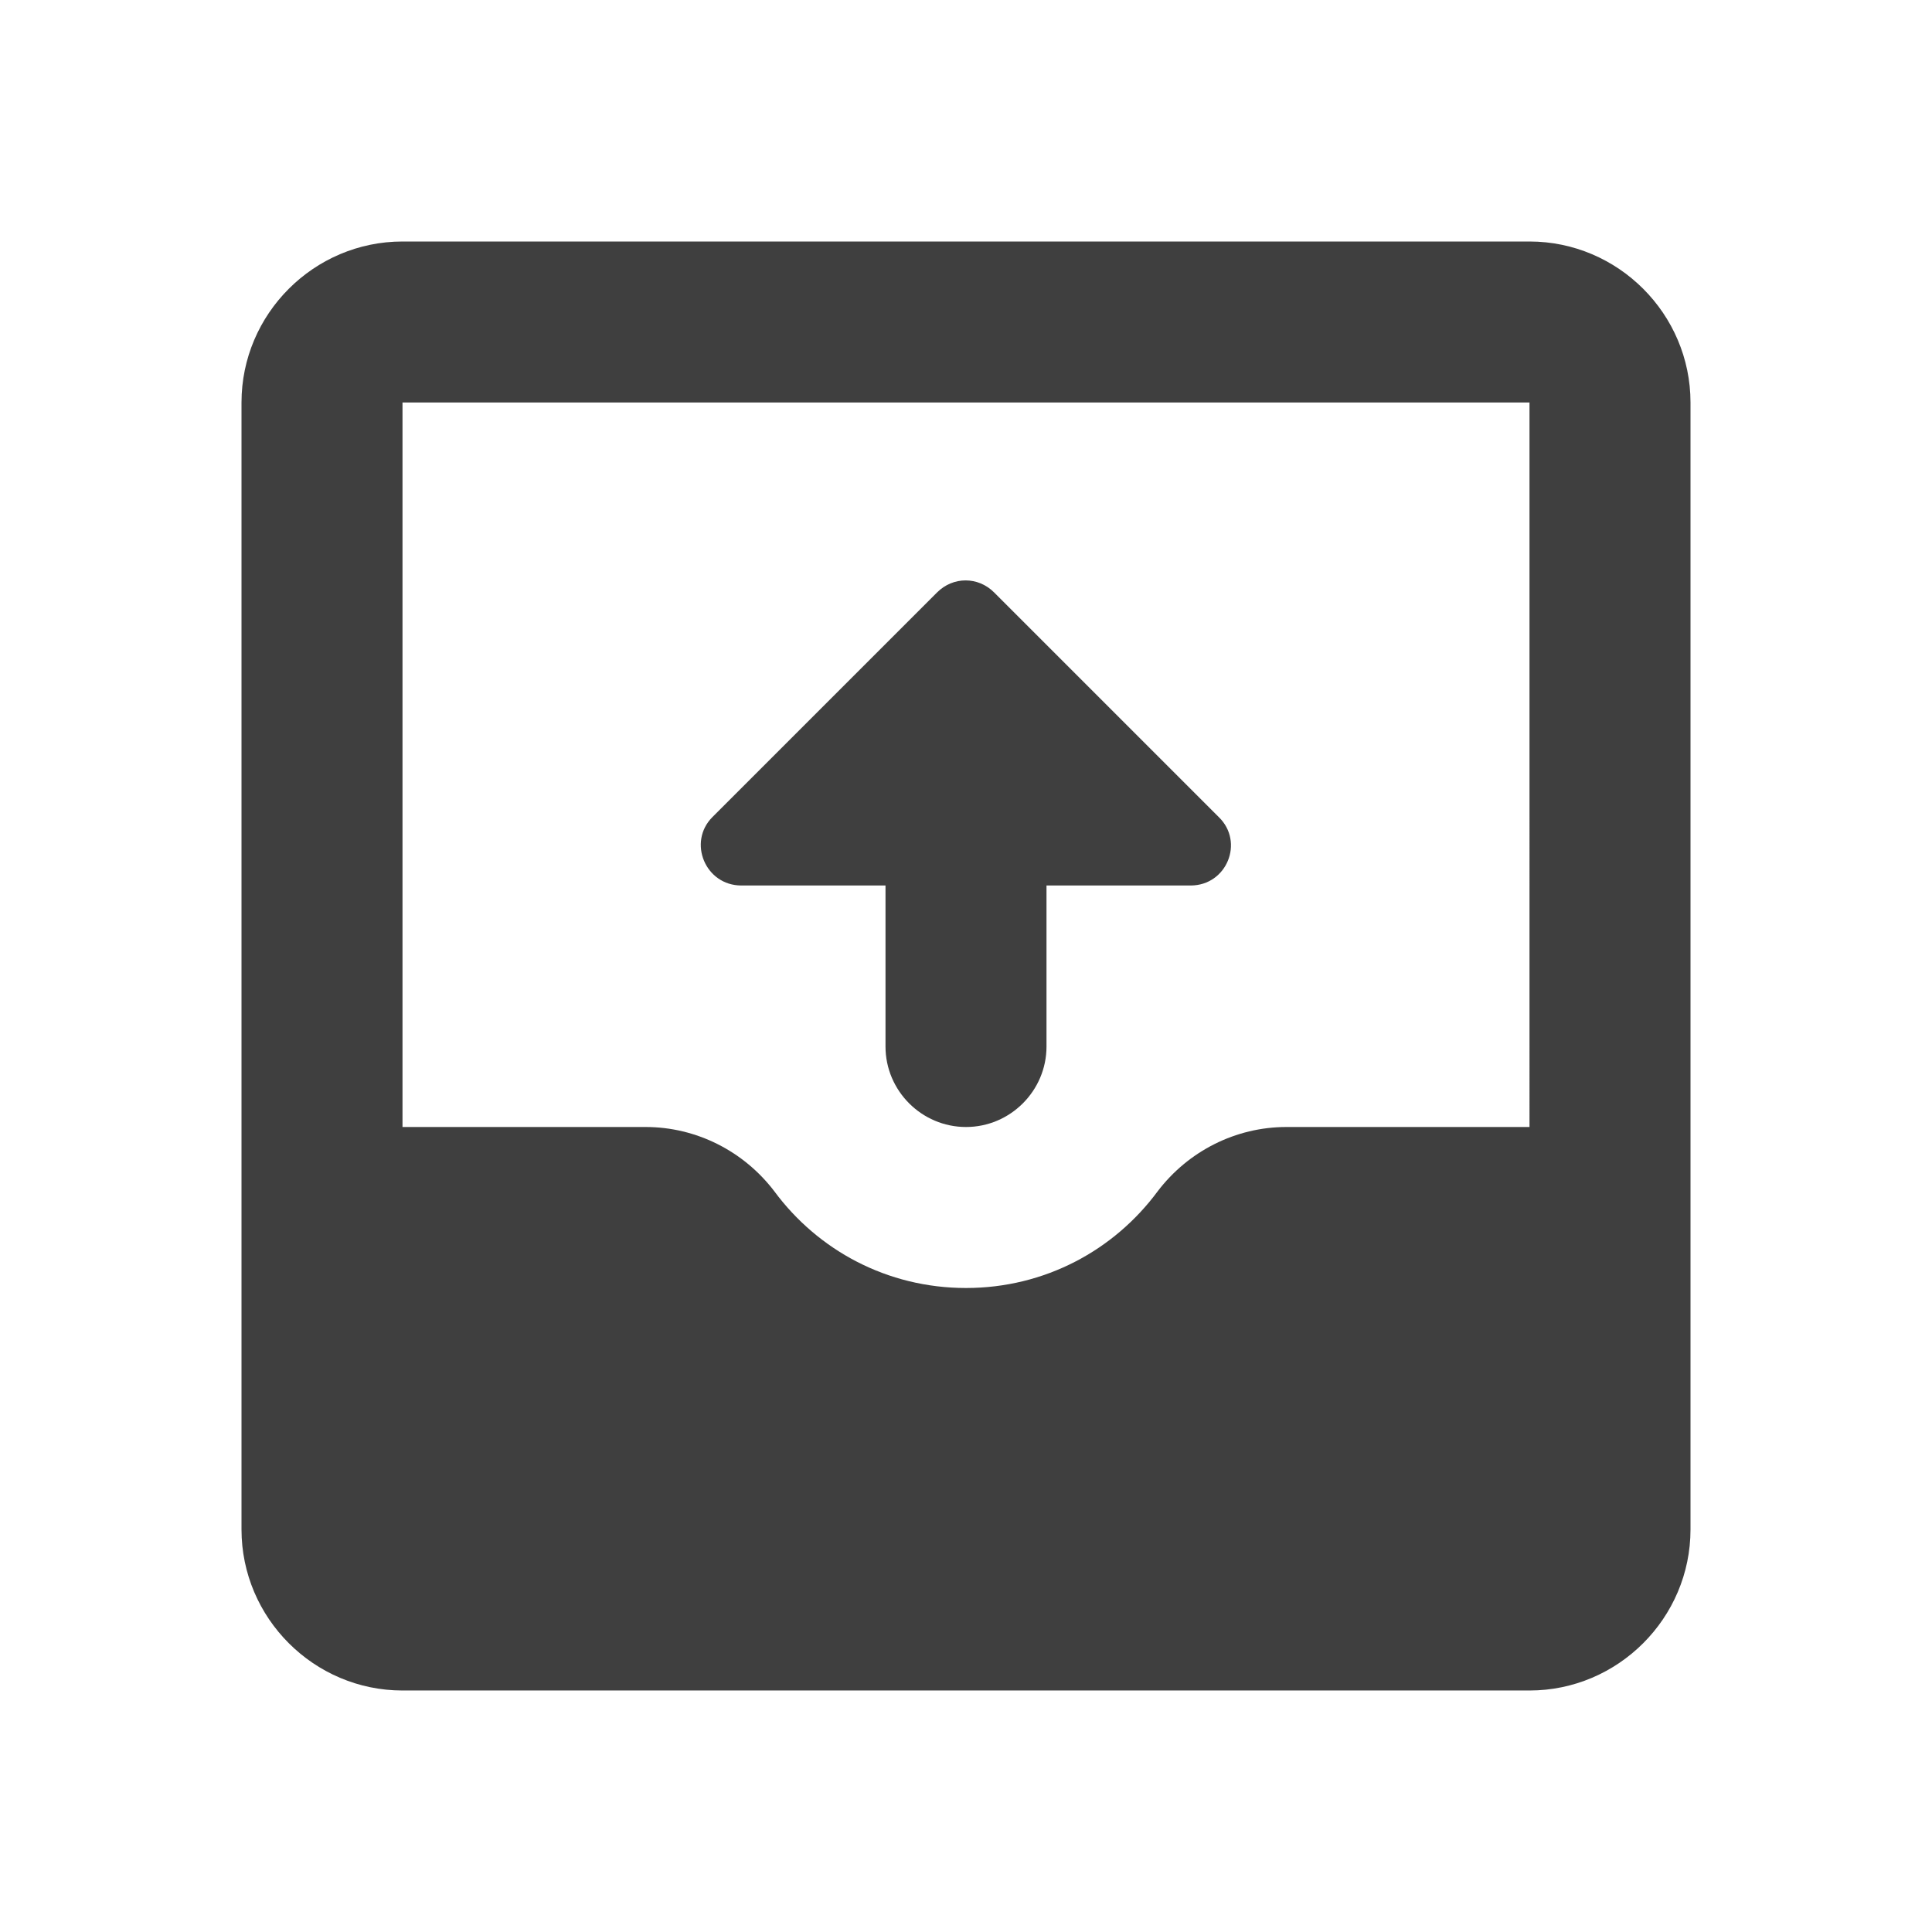 <svg height="24" viewBox="0 0 24 24" width="24" xmlns="http://www.w3.org/2000/svg"><path d="m19 3c1.1 0 2 .9 2 2v14c0 1.1-.9 2-2 2h-14c-1.1 0-2-.9-2-2v-14c0-1.1.9-2 2-2zm0 2h-14v9h3.02c.63 0 1.22.3 1.6.8.54.73 1.4 1.2 2.38 1.2s1.84-.47 2.38-1.2c.38-.5.97-.8 1.6-.8h3.02zm-7.36 2.36c.2-.2.51-.2.71 0l2.79 2.79c.32.31.1.85-.35.85h-1.79v2c0 .55-.45 1-1 1s-1-.45-1-1v-2h-1.79c-.45 0-.67-.54-.36-.85z" fill="#3f3f3f" fill-rule="evenodd"/></svg>